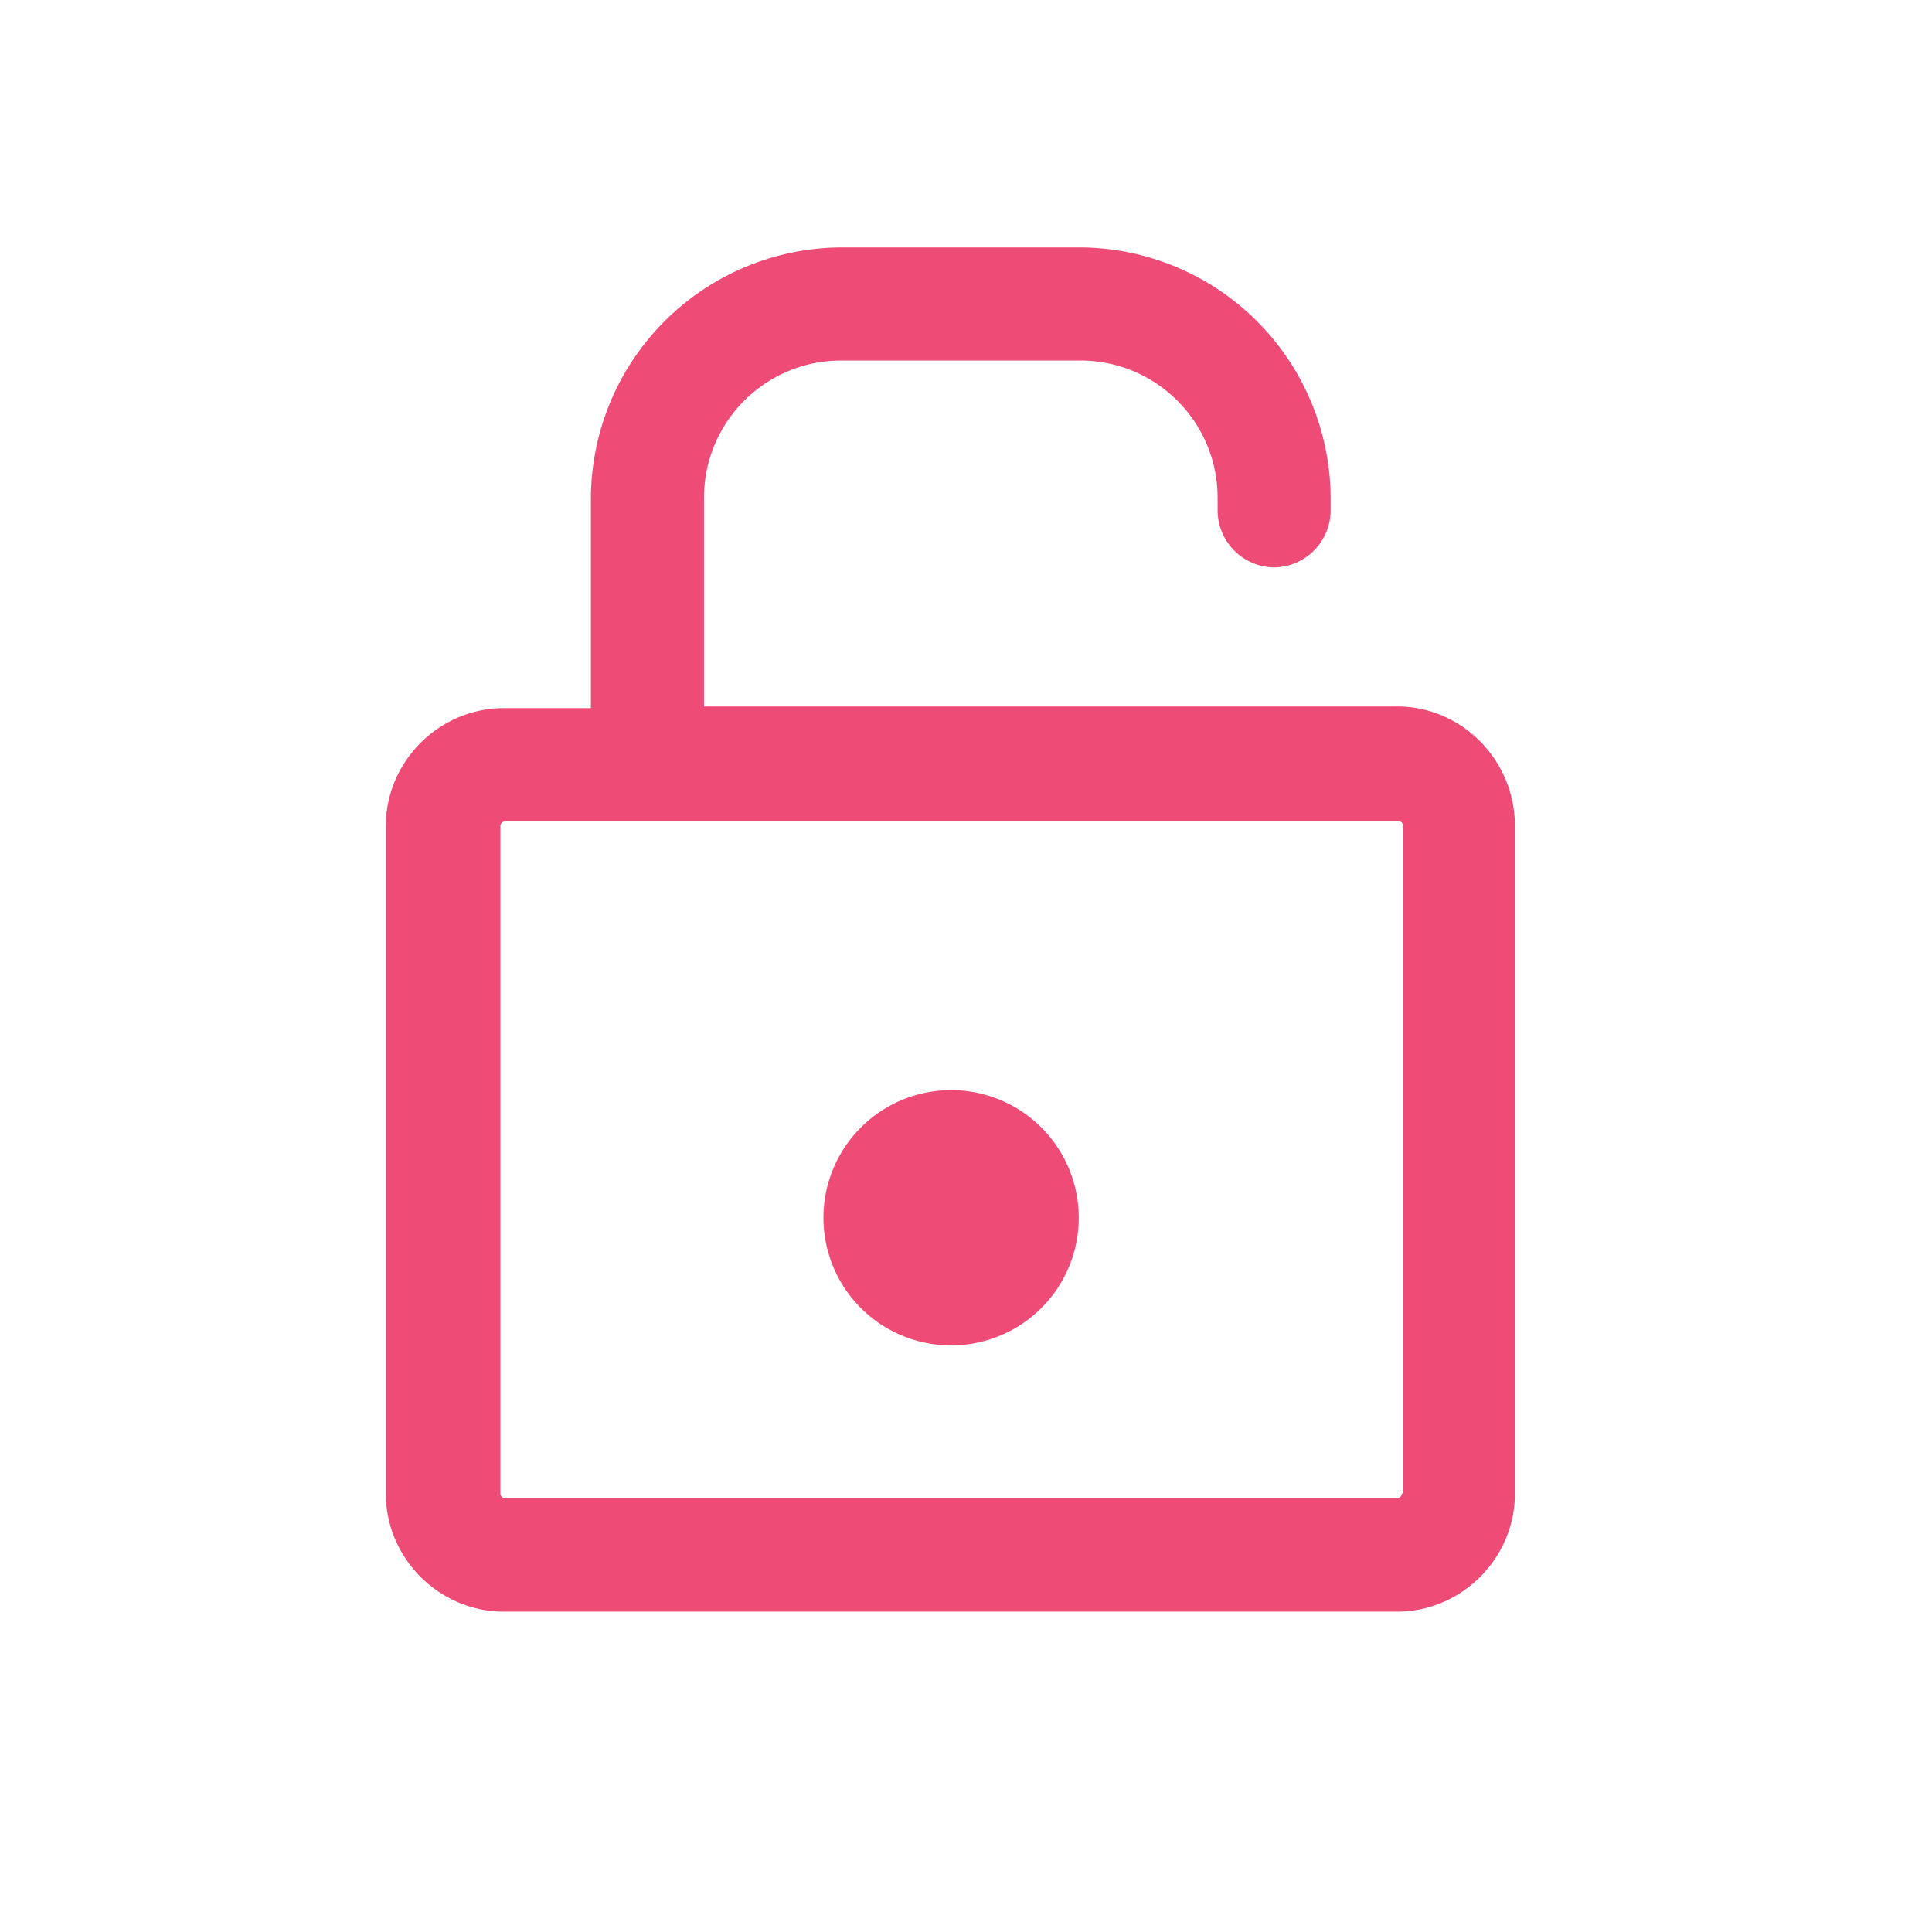 <svg xmlns="http://www.w3.org/2000/svg" width="26" height="26" viewBox="0 0 26 26">
    <g fill="#EE4C77" fill-rule="evenodd">
        <path d="M18.799 9.508H9.474V6.7c0-1.021.826-1.848 1.847-1.848h3.218c1.02 0 1.847.827 1.847 1.848v.175a.77.77 0 0 0 .761.761.77.77 0 0 0 .76-.761v-.175a3.387 3.387 0 0 0-3.368-3.37H11.32A3.387 3.387 0 0 0 7.952 6.7V9.53H6.78c-.87 0-1.588.718-1.588 1.588V20.1c0 .87.718 1.589 1.588 1.589h12.02c.87 0 1.587-.719 1.587-1.589v-8.983c0-.891-.718-1.61-1.587-1.61zm.066 10.591c0 .043-.044.066-.066.066H6.8c-.043 0-.066-.043-.066-.066v-8.982c0-.043.044-.066.066-.066h12.02c.044 0 .066.044.066.066V20.1h-.022z"/>
        <path d="M14.517 16.346a1.718 1.718 0 1 1-3.435.001 1.718 1.718 0 0 1 3.435 0"/>
    </g>
</svg>
